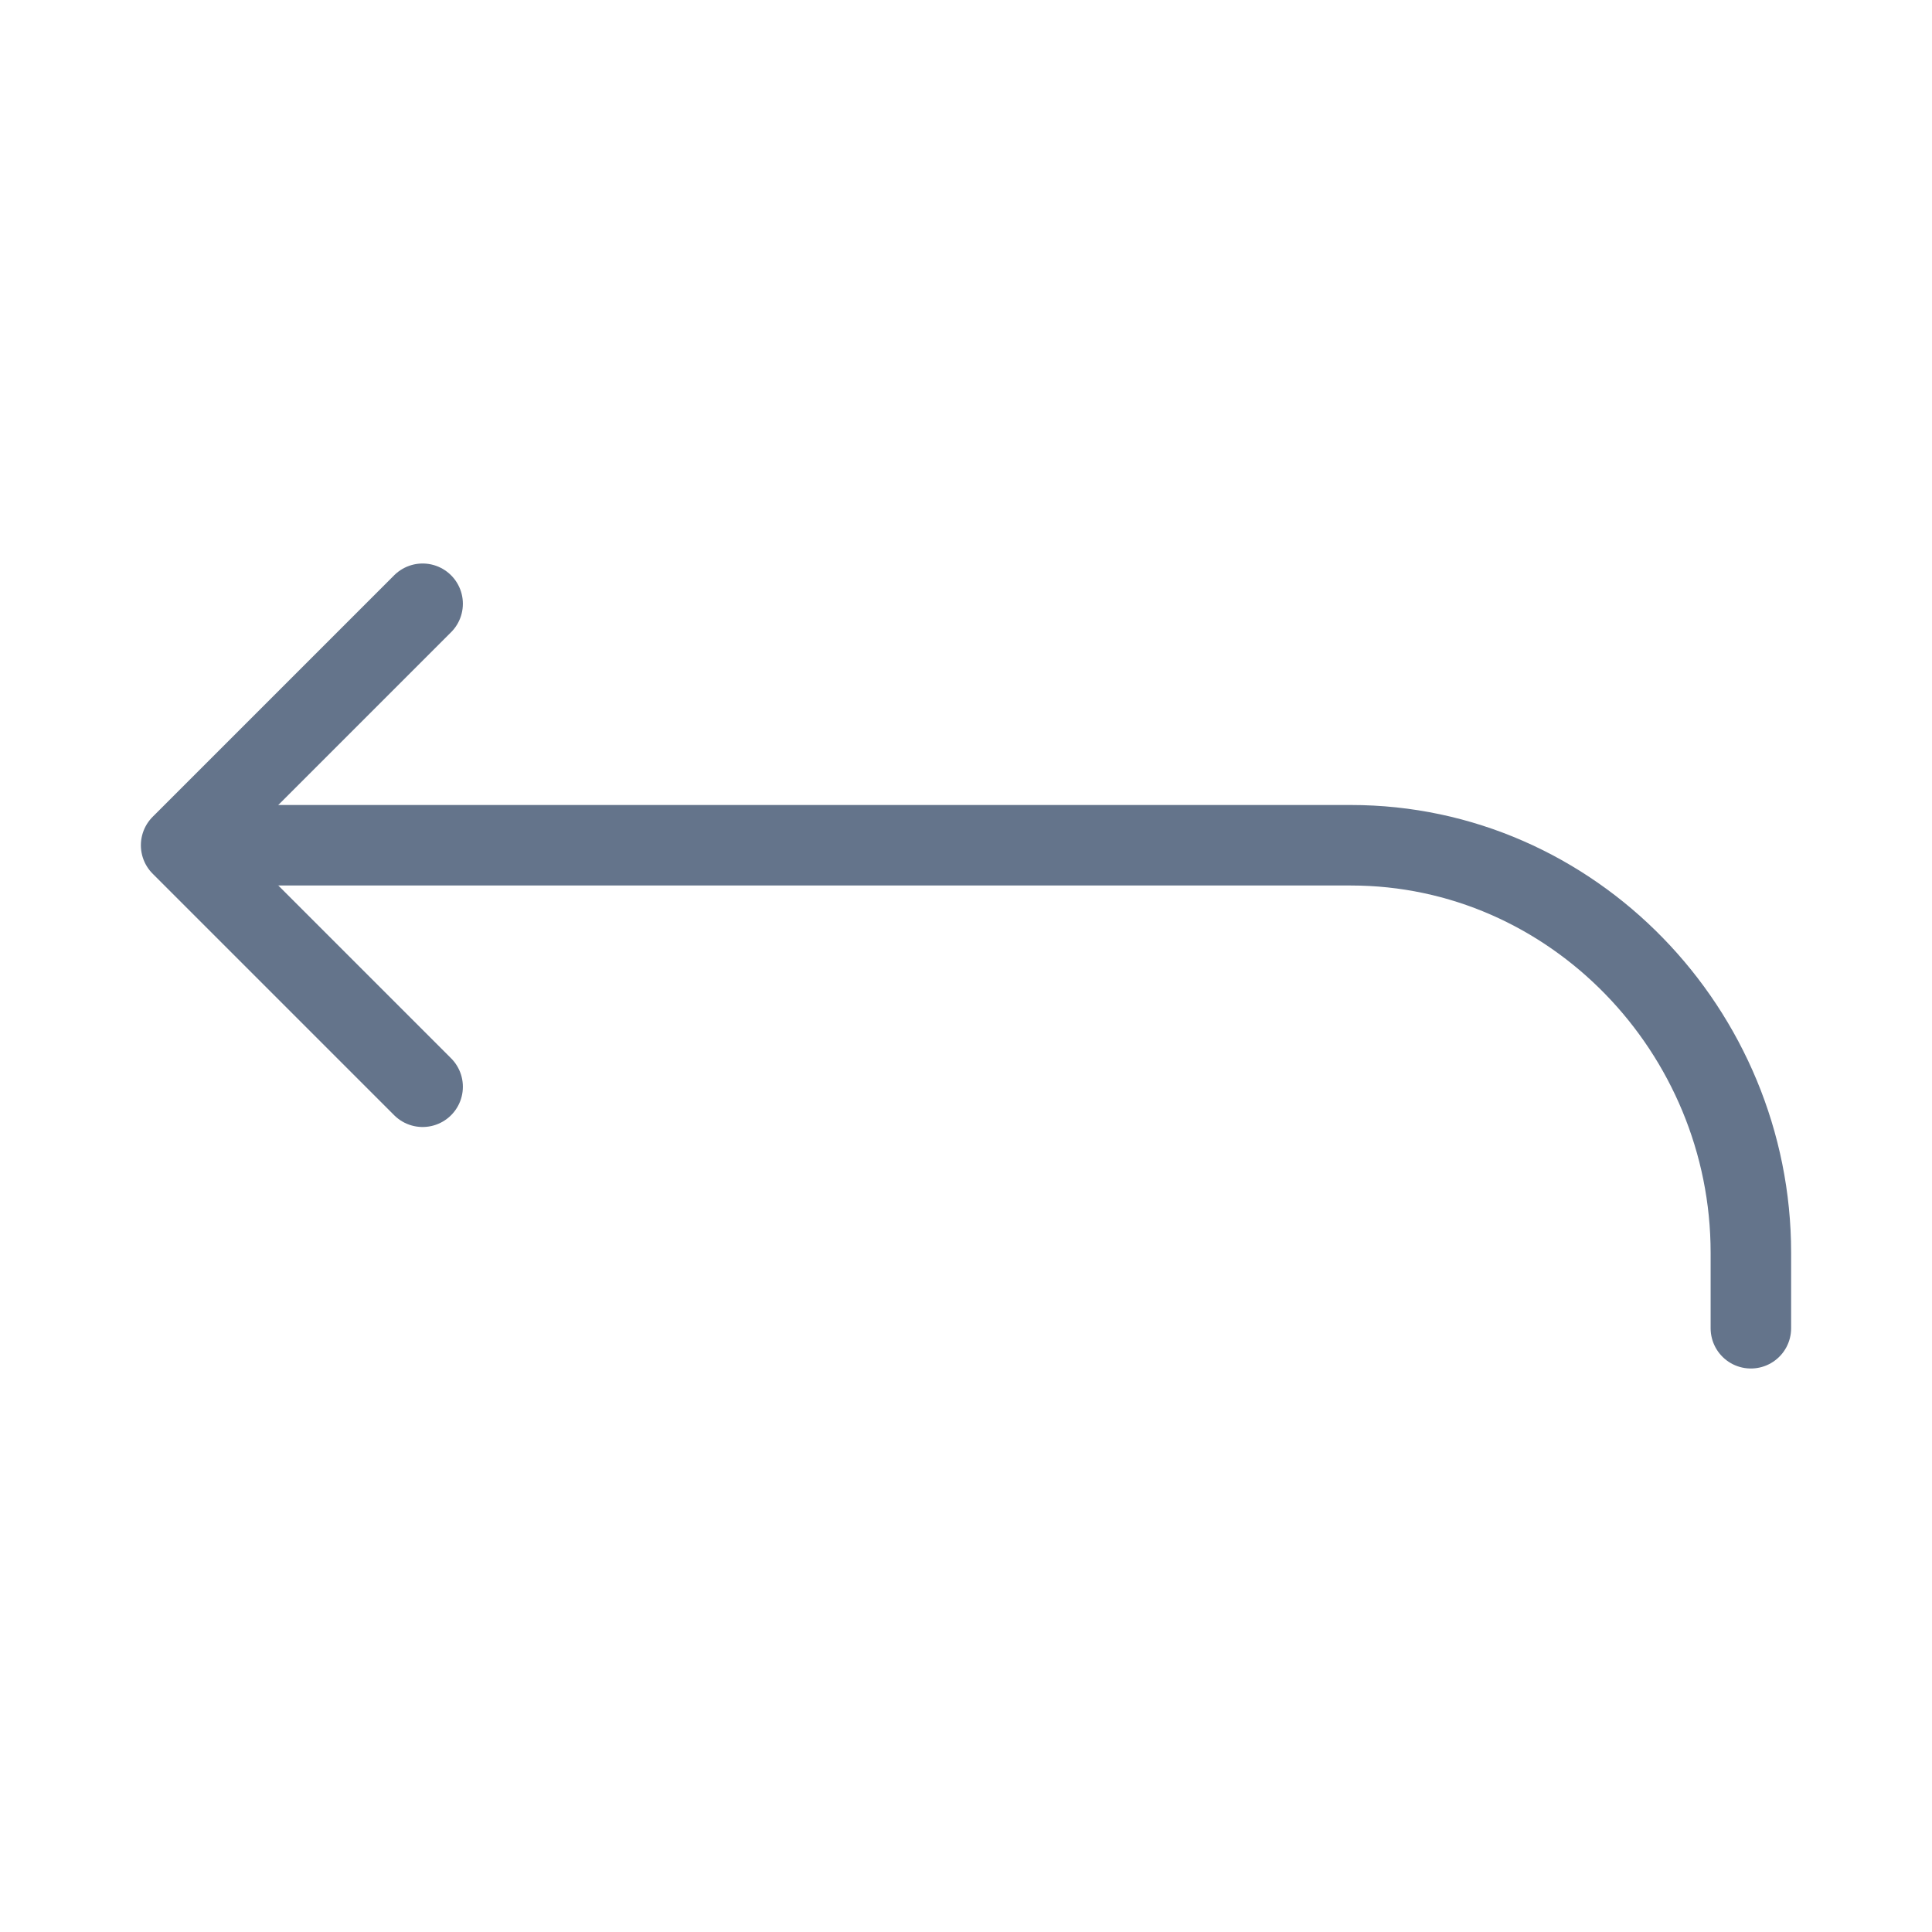 <svg width="24" height="24" viewBox="0 0 24 24" fill="none" xmlns="http://www.w3.org/2000/svg">
<g id="ion:return-up-back-outline">
<path id="Vector" d="M5.25 7.5L2.25 10.5L5.25 13.5" stroke="#64748B" stroke-linecap="round" stroke-linejoin="round"/>
<path id="Vector_2" d="M3 10.5H16.781C19.536 10.5 21.75 12.812 21.75 15.562V16.5" stroke="#64748B" stroke-linecap="round" stroke-linejoin="round"/>
</g>
</svg>
